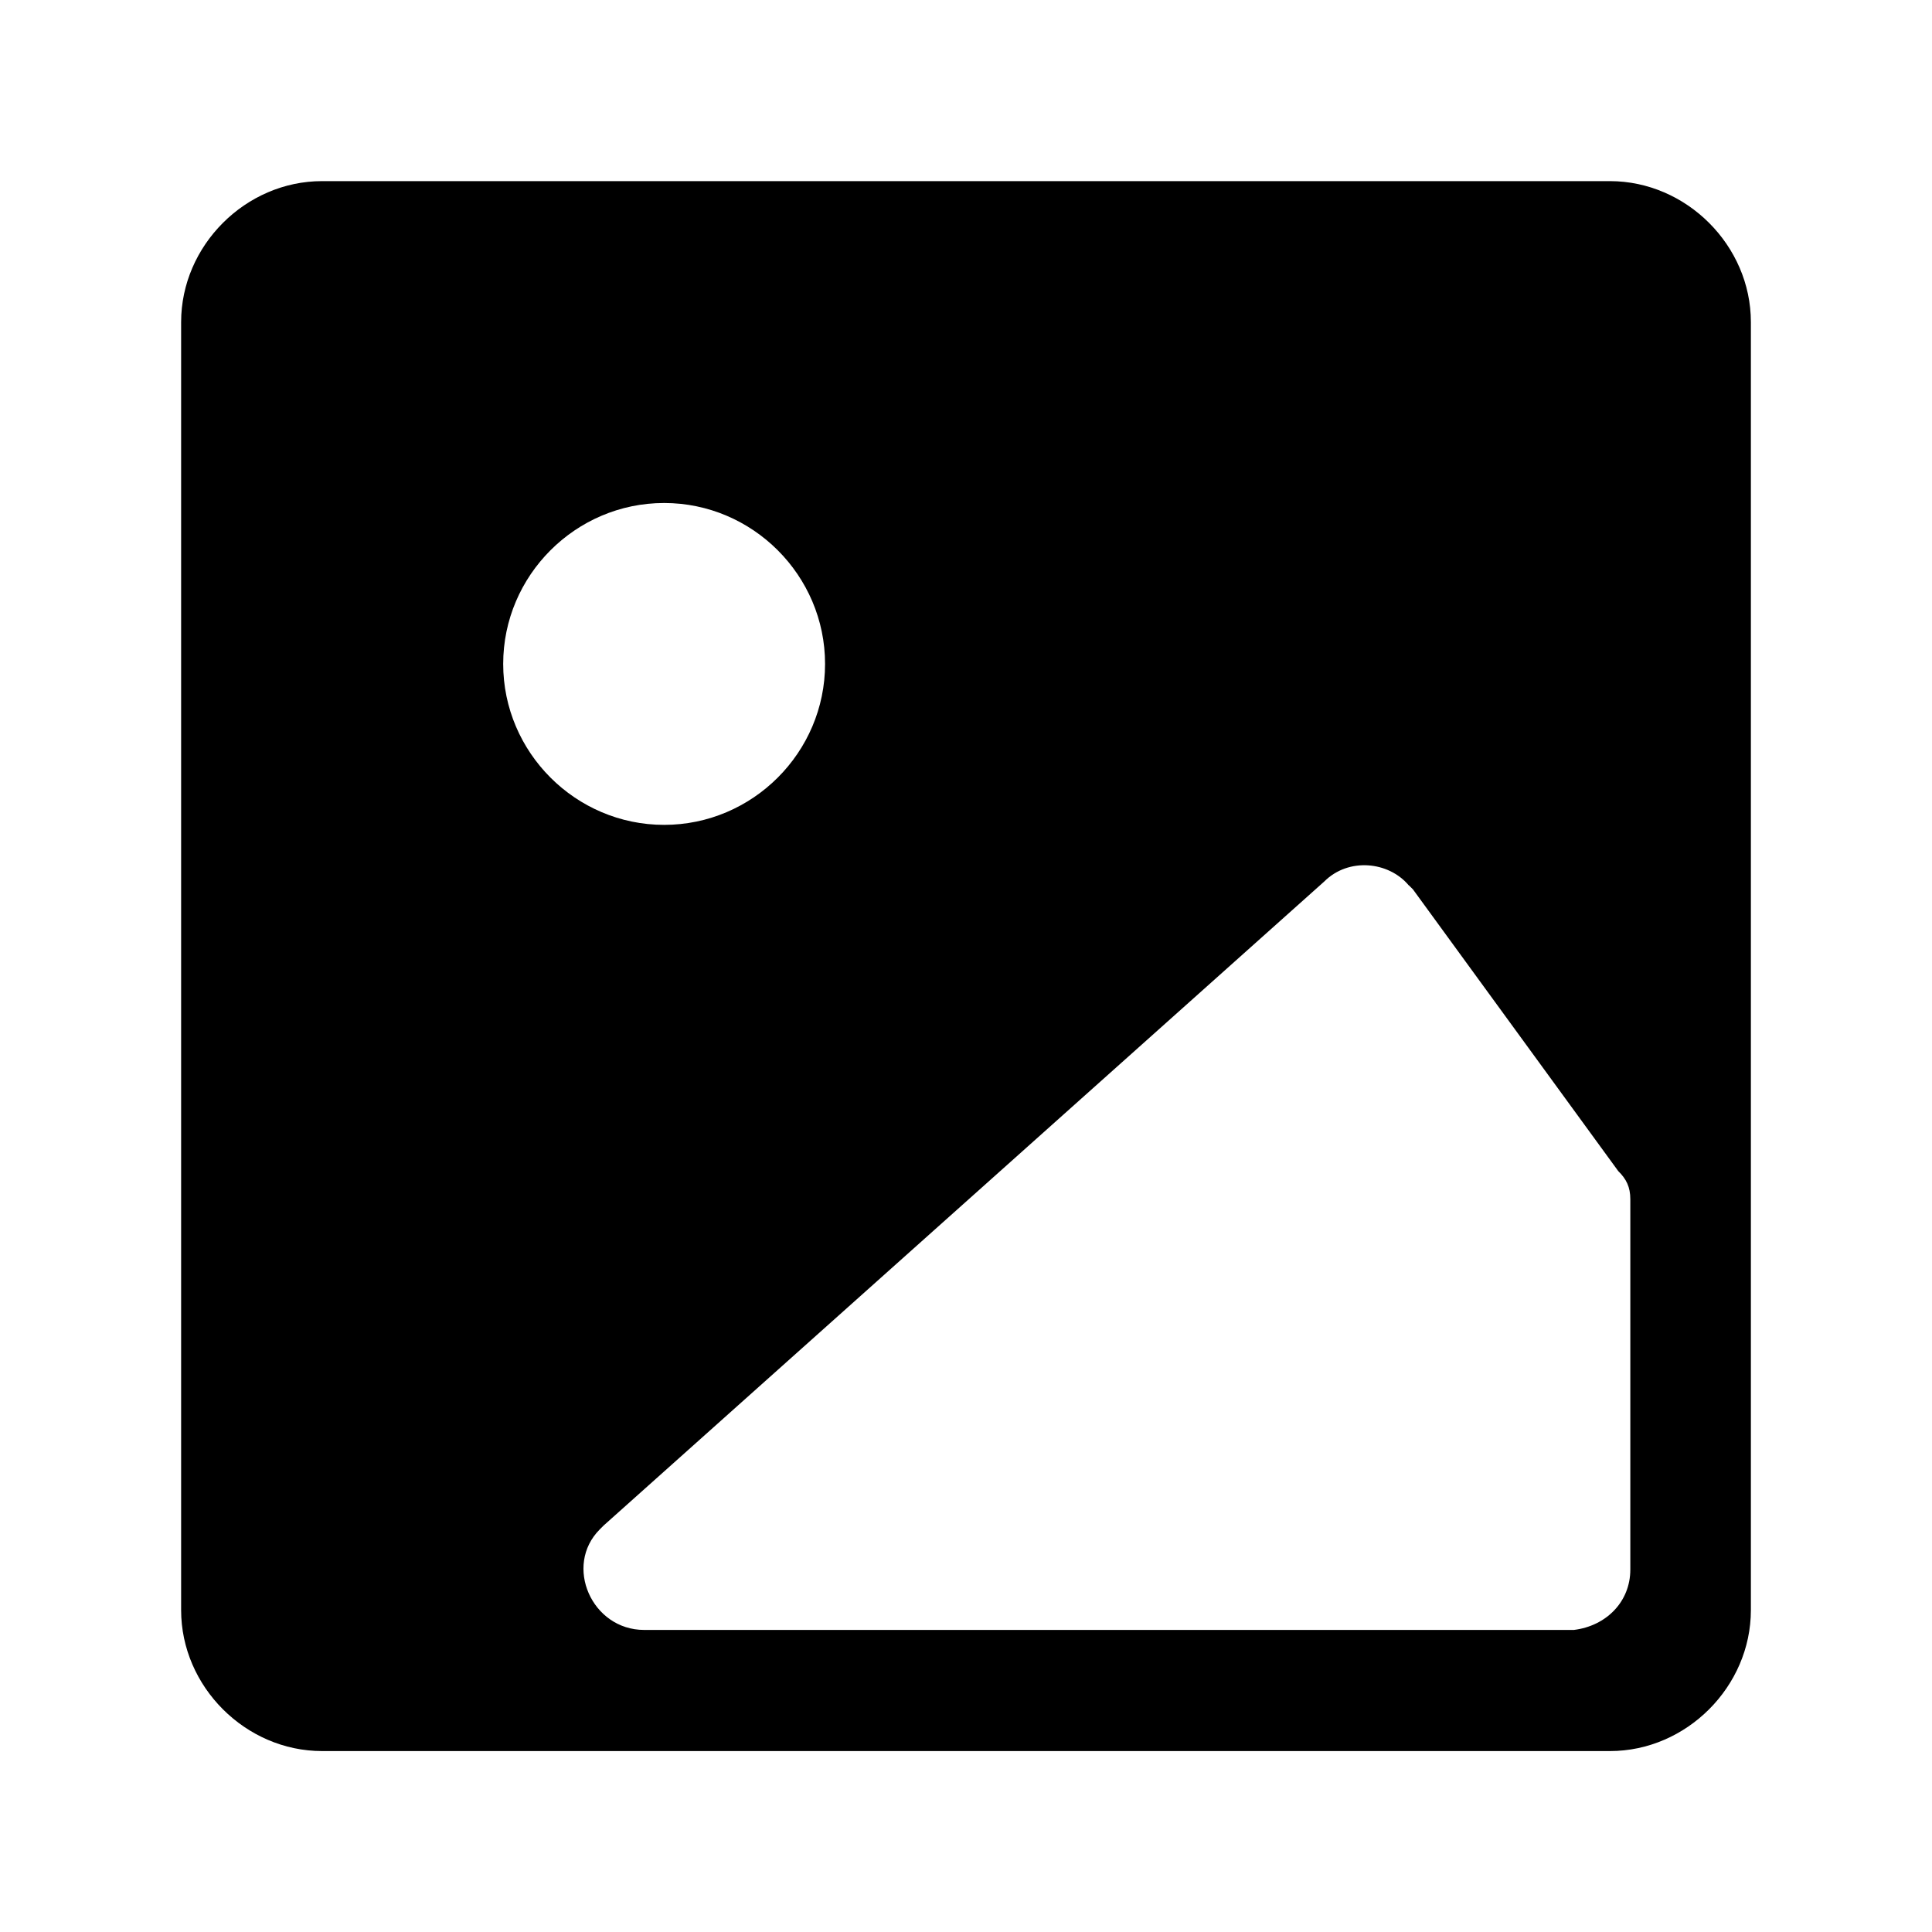 <svg xmlns="http://www.w3.org/2000/svg" viewBox="0 0 1024 1024" version="1.1"><path d="M853.3 96c40.5 0 74.7 34.1 74.7 74.7v682.7c0 40.5-34.1 74.7-74.7 74.7H170.7c-40.5 0-74.7-34.1-74.7-74.7V170.7c0-40.5 34.1-74.7 74.7-74.7h682.7zM746.7 469.3c-10.7-12.8-32-14.9-44.8-2.1L320 808.5l-2.1 2.1c-19.2 19.2-4.3 53.3 23.5 53.3h492.8c17.1-2.1 29.9-14.9 29.9-32v-196.3c0-6.4-2.1-10.7-6.4-14.9l-108.8-149.3-2.1-2.1z m-394.7-202.7c-46.9 0-85.3 38.4-85.3 85.3s38.4 85.3 85.3 85.3 85.3-38.4 85.3-85.3-38.4-85.3-85.3-85.3z" p-id="2340"></path></svg>